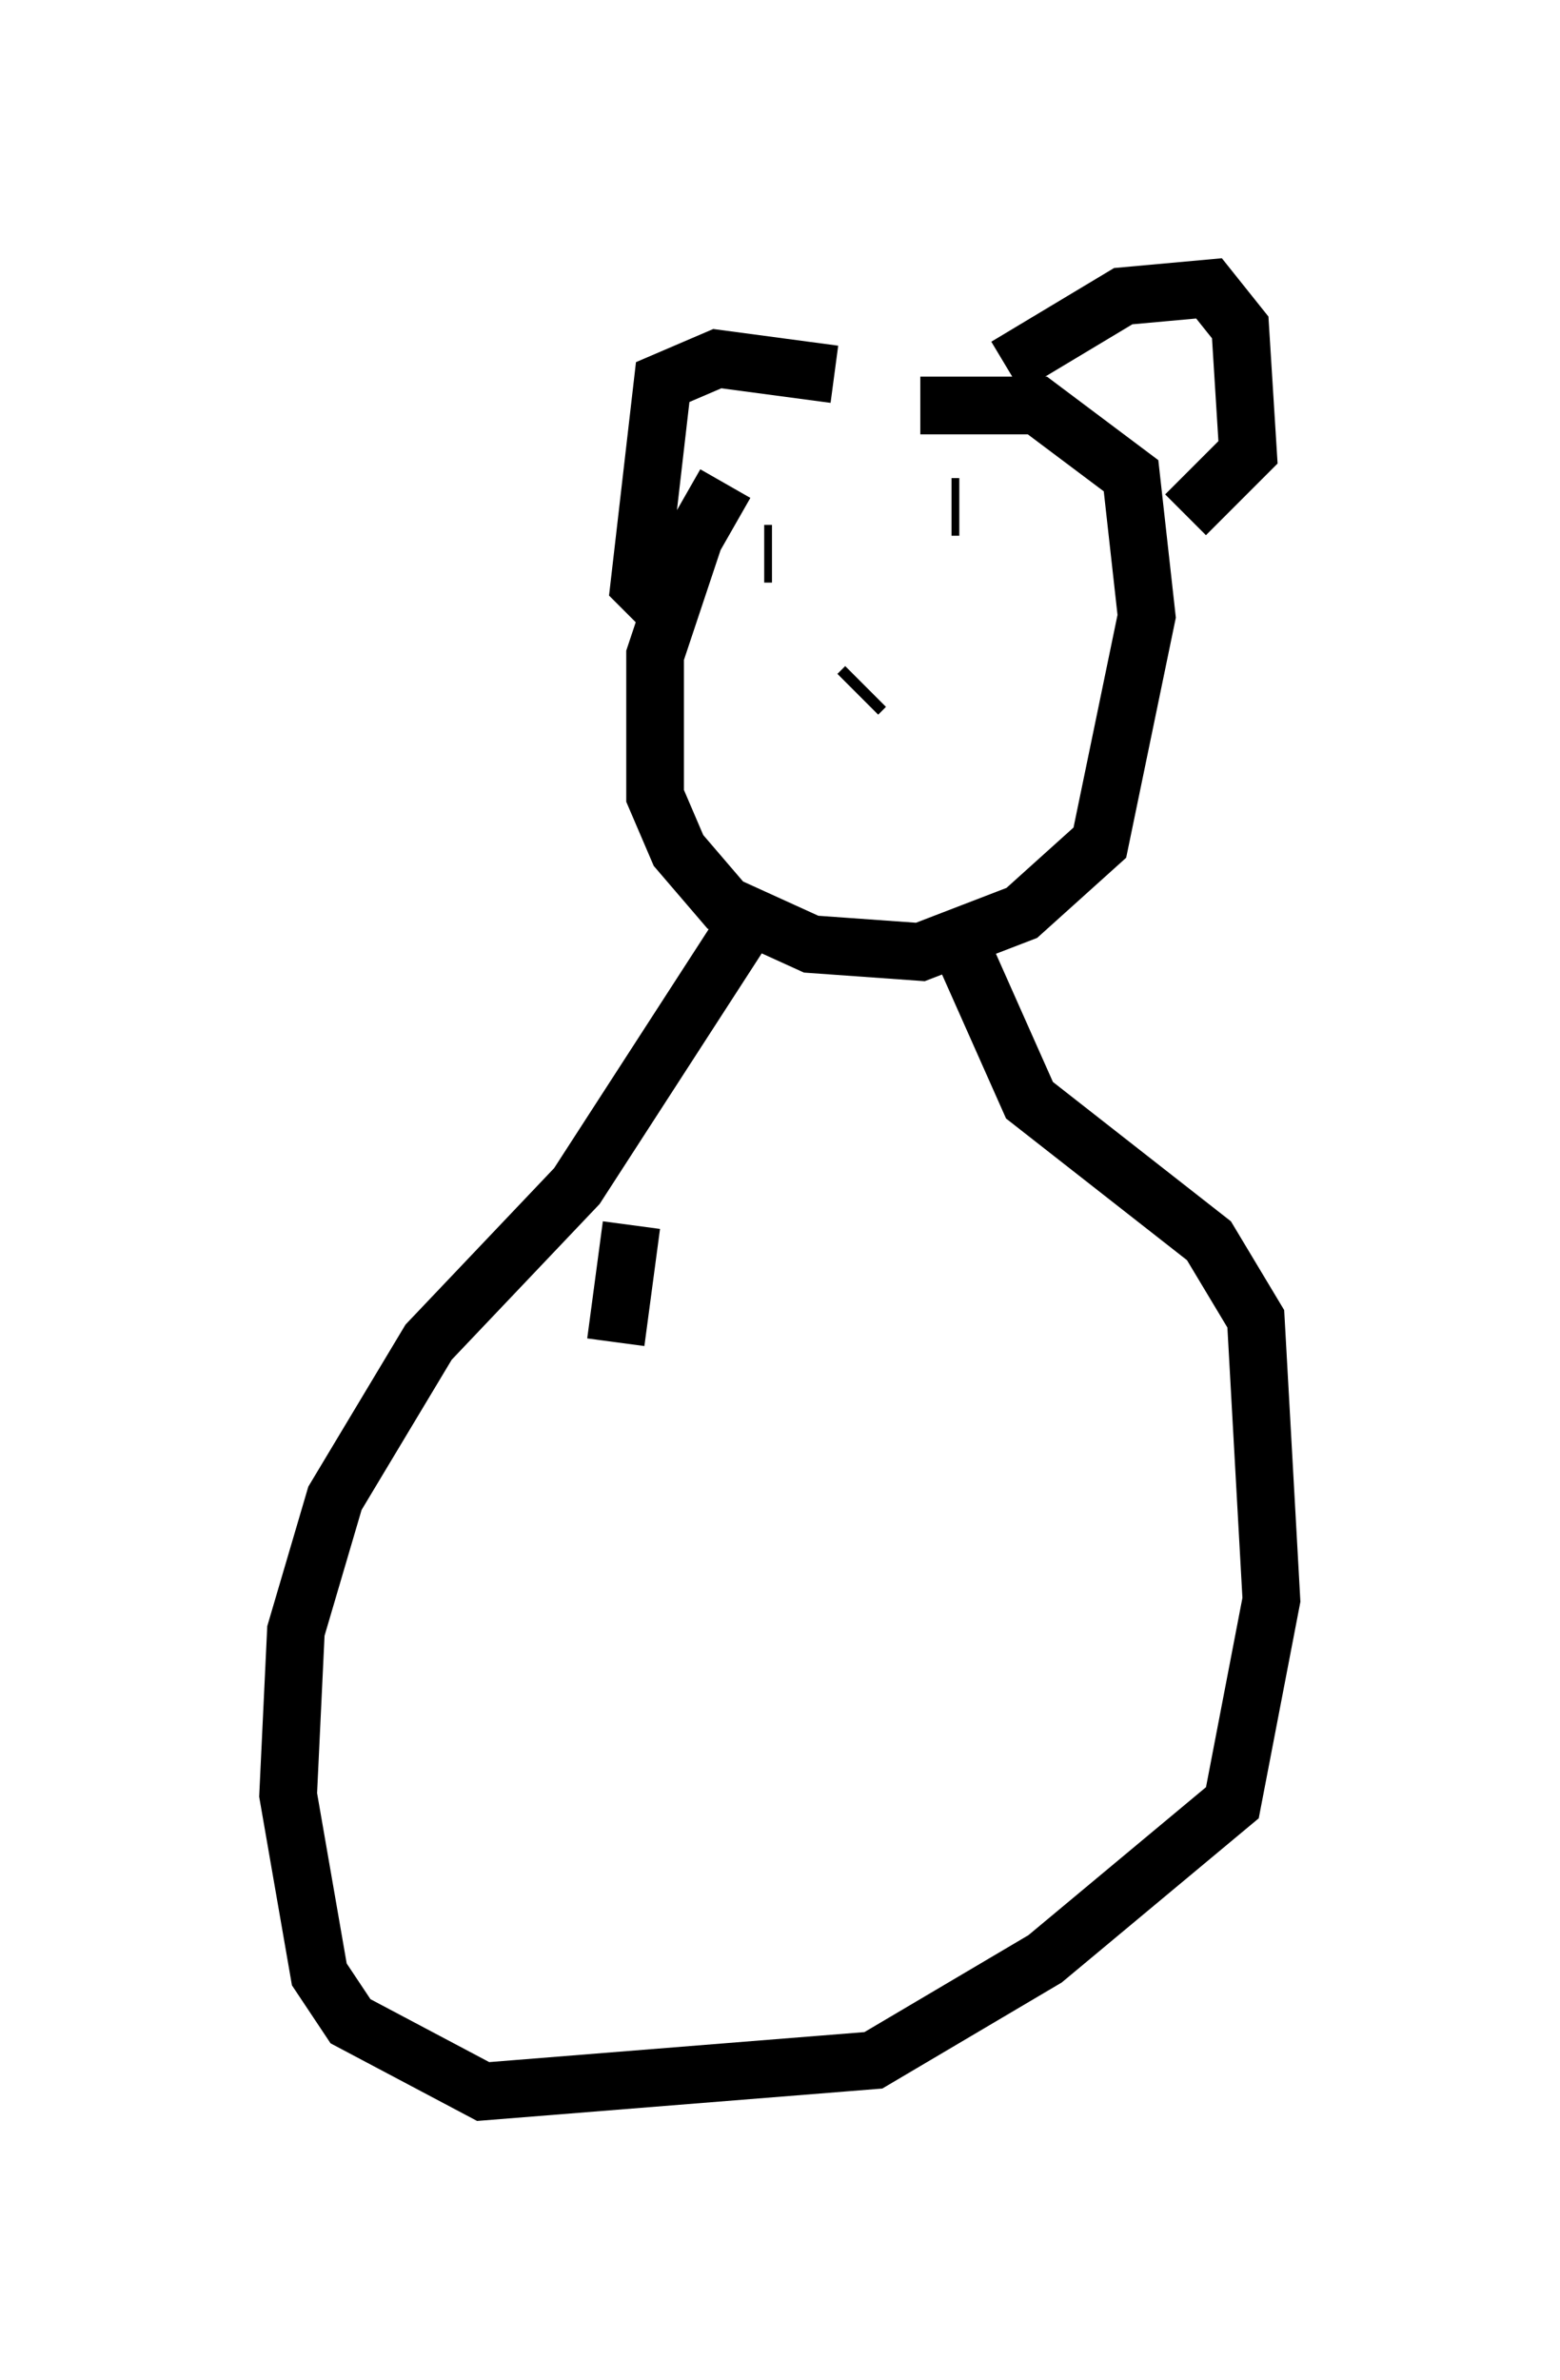 <?xml version="1.0" encoding="utf-8" ?>
<svg baseProfile="full" height="41.258" version="1.1" width="27.05" xmlns="http://www.w3.org/2000/svg" xmlns:ev="http://www.w3.org/2001/xml-events" xmlns:xlink="http://www.w3.org/1999/xlink"><defs /><rect fill="white" height="41.258" width="27.05" x="0" y="0" /><path d="M15.825, 6.759 m-3.248, 1.624 l-0.541, 0.947 -0.677, 2.03 l0.0, 2.436 0.406, 0.947 l0.812, 0.947 1.488, 0.677 l1.894, 0.135 1.759, -0.677 l1.353, -1.218 0.812, -3.924 l-0.271, -2.436 -1.624, -1.218 l-2.03, 0.0 m1.488, -0.677 l2.03, -1.218 1.488, -0.135 l0.541, 0.677 0.135, 2.165 l-1.083, 1.083 m-6.089, -2.436 l-2.03, -0.271 -0.947, 0.406 l-0.406, 3.518 0.541, 0.541 m3.383, 1.218 l0.0, 0.0 m0.0, 0.0 l0.0, 0.0 m0.0, 0.0 l0.0, 0.0 m0.0, 0.0 l-0.135, 0.135 m-1.488, -2.436 l-0.135, 0.0 m3.248, -0.812 l0.135, 0.0 m-3.654, 7.172 l-2.977, 4.601 -2.571, 2.706 l-1.624, 2.706 -0.677, 2.3 l-0.135, 2.842 0.541, 3.112 l0.541, 0.812 2.3, 1.218 l6.766, -0.541 2.977, -1.759 l3.248, -2.706 0.677, -3.518 l-0.271, -4.871 -0.812, -1.353 l-3.112, -2.436 -1.083, -2.436 m-5.819, 4.601 l-0.271, 2.03 " fill="none" stroke="black" stroke-width="1" /></svg>